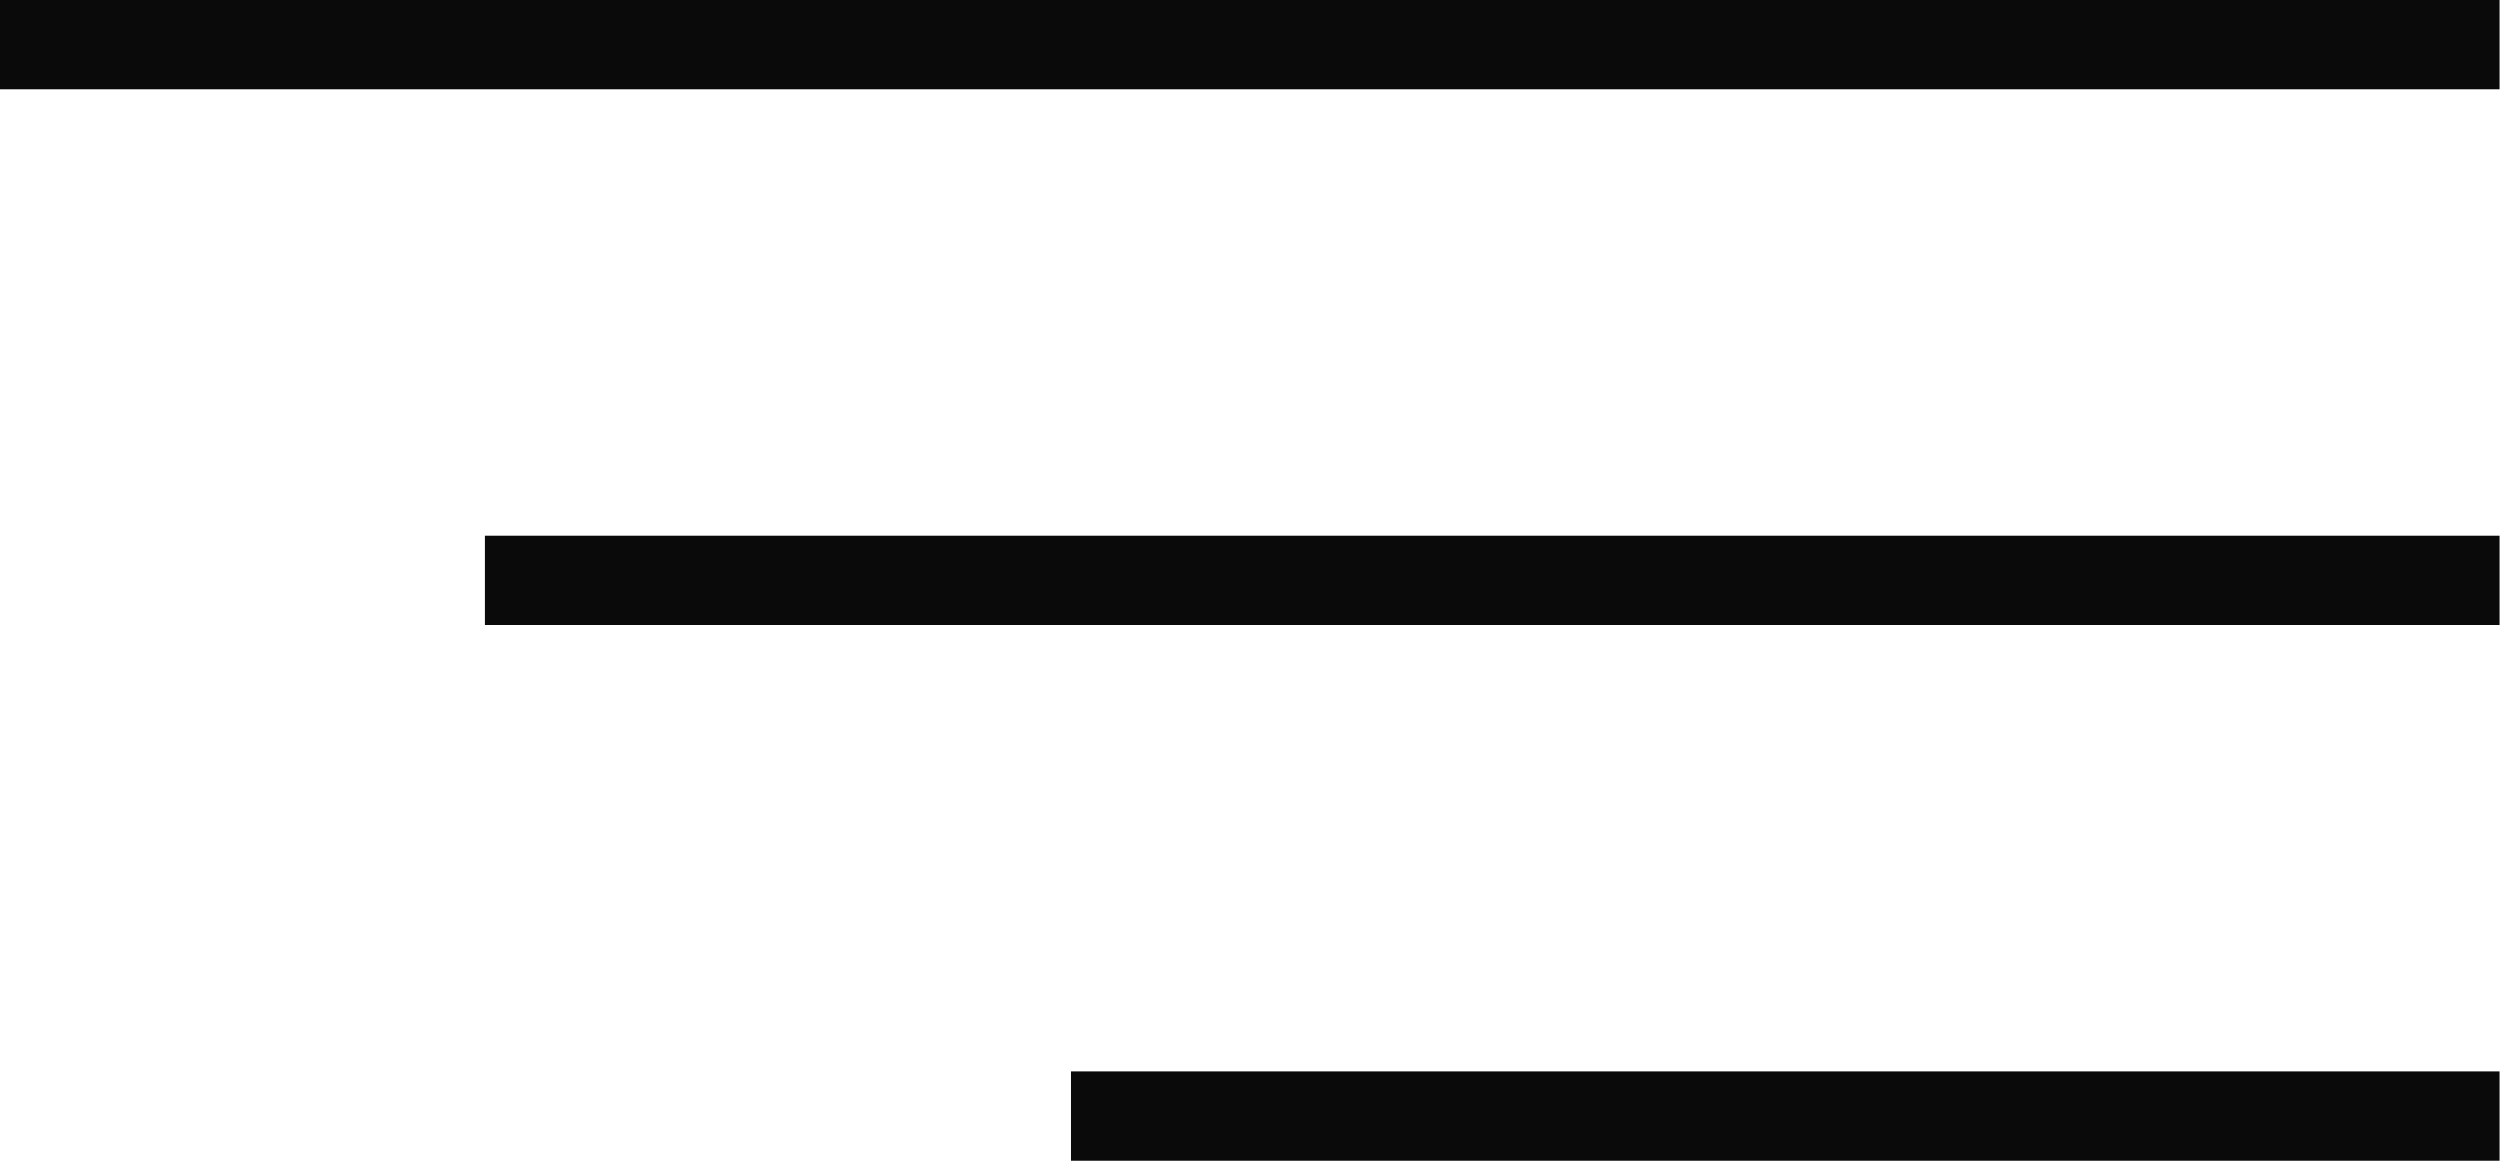 <svg xmlns="http://www.w3.org/2000/svg" width="28" height="13" viewBox="0 0 28 13"><g transform="translate(-952 -1240)"><path d="M895,1300.51h28" transform="translate(56.995 -60.01)" fill="none" stroke="#0a0a0a" stroke-width="1"/><path d="M895,1300.51h22.564" transform="translate(62.431 -54.01)" fill="none" stroke="#0a0a0a" stroke-width="1"/><path d="M895,1300.51h16" transform="translate(68.995 -48.01)" fill="none" stroke="#0a0a0a" stroke-width="1"/></g></svg>